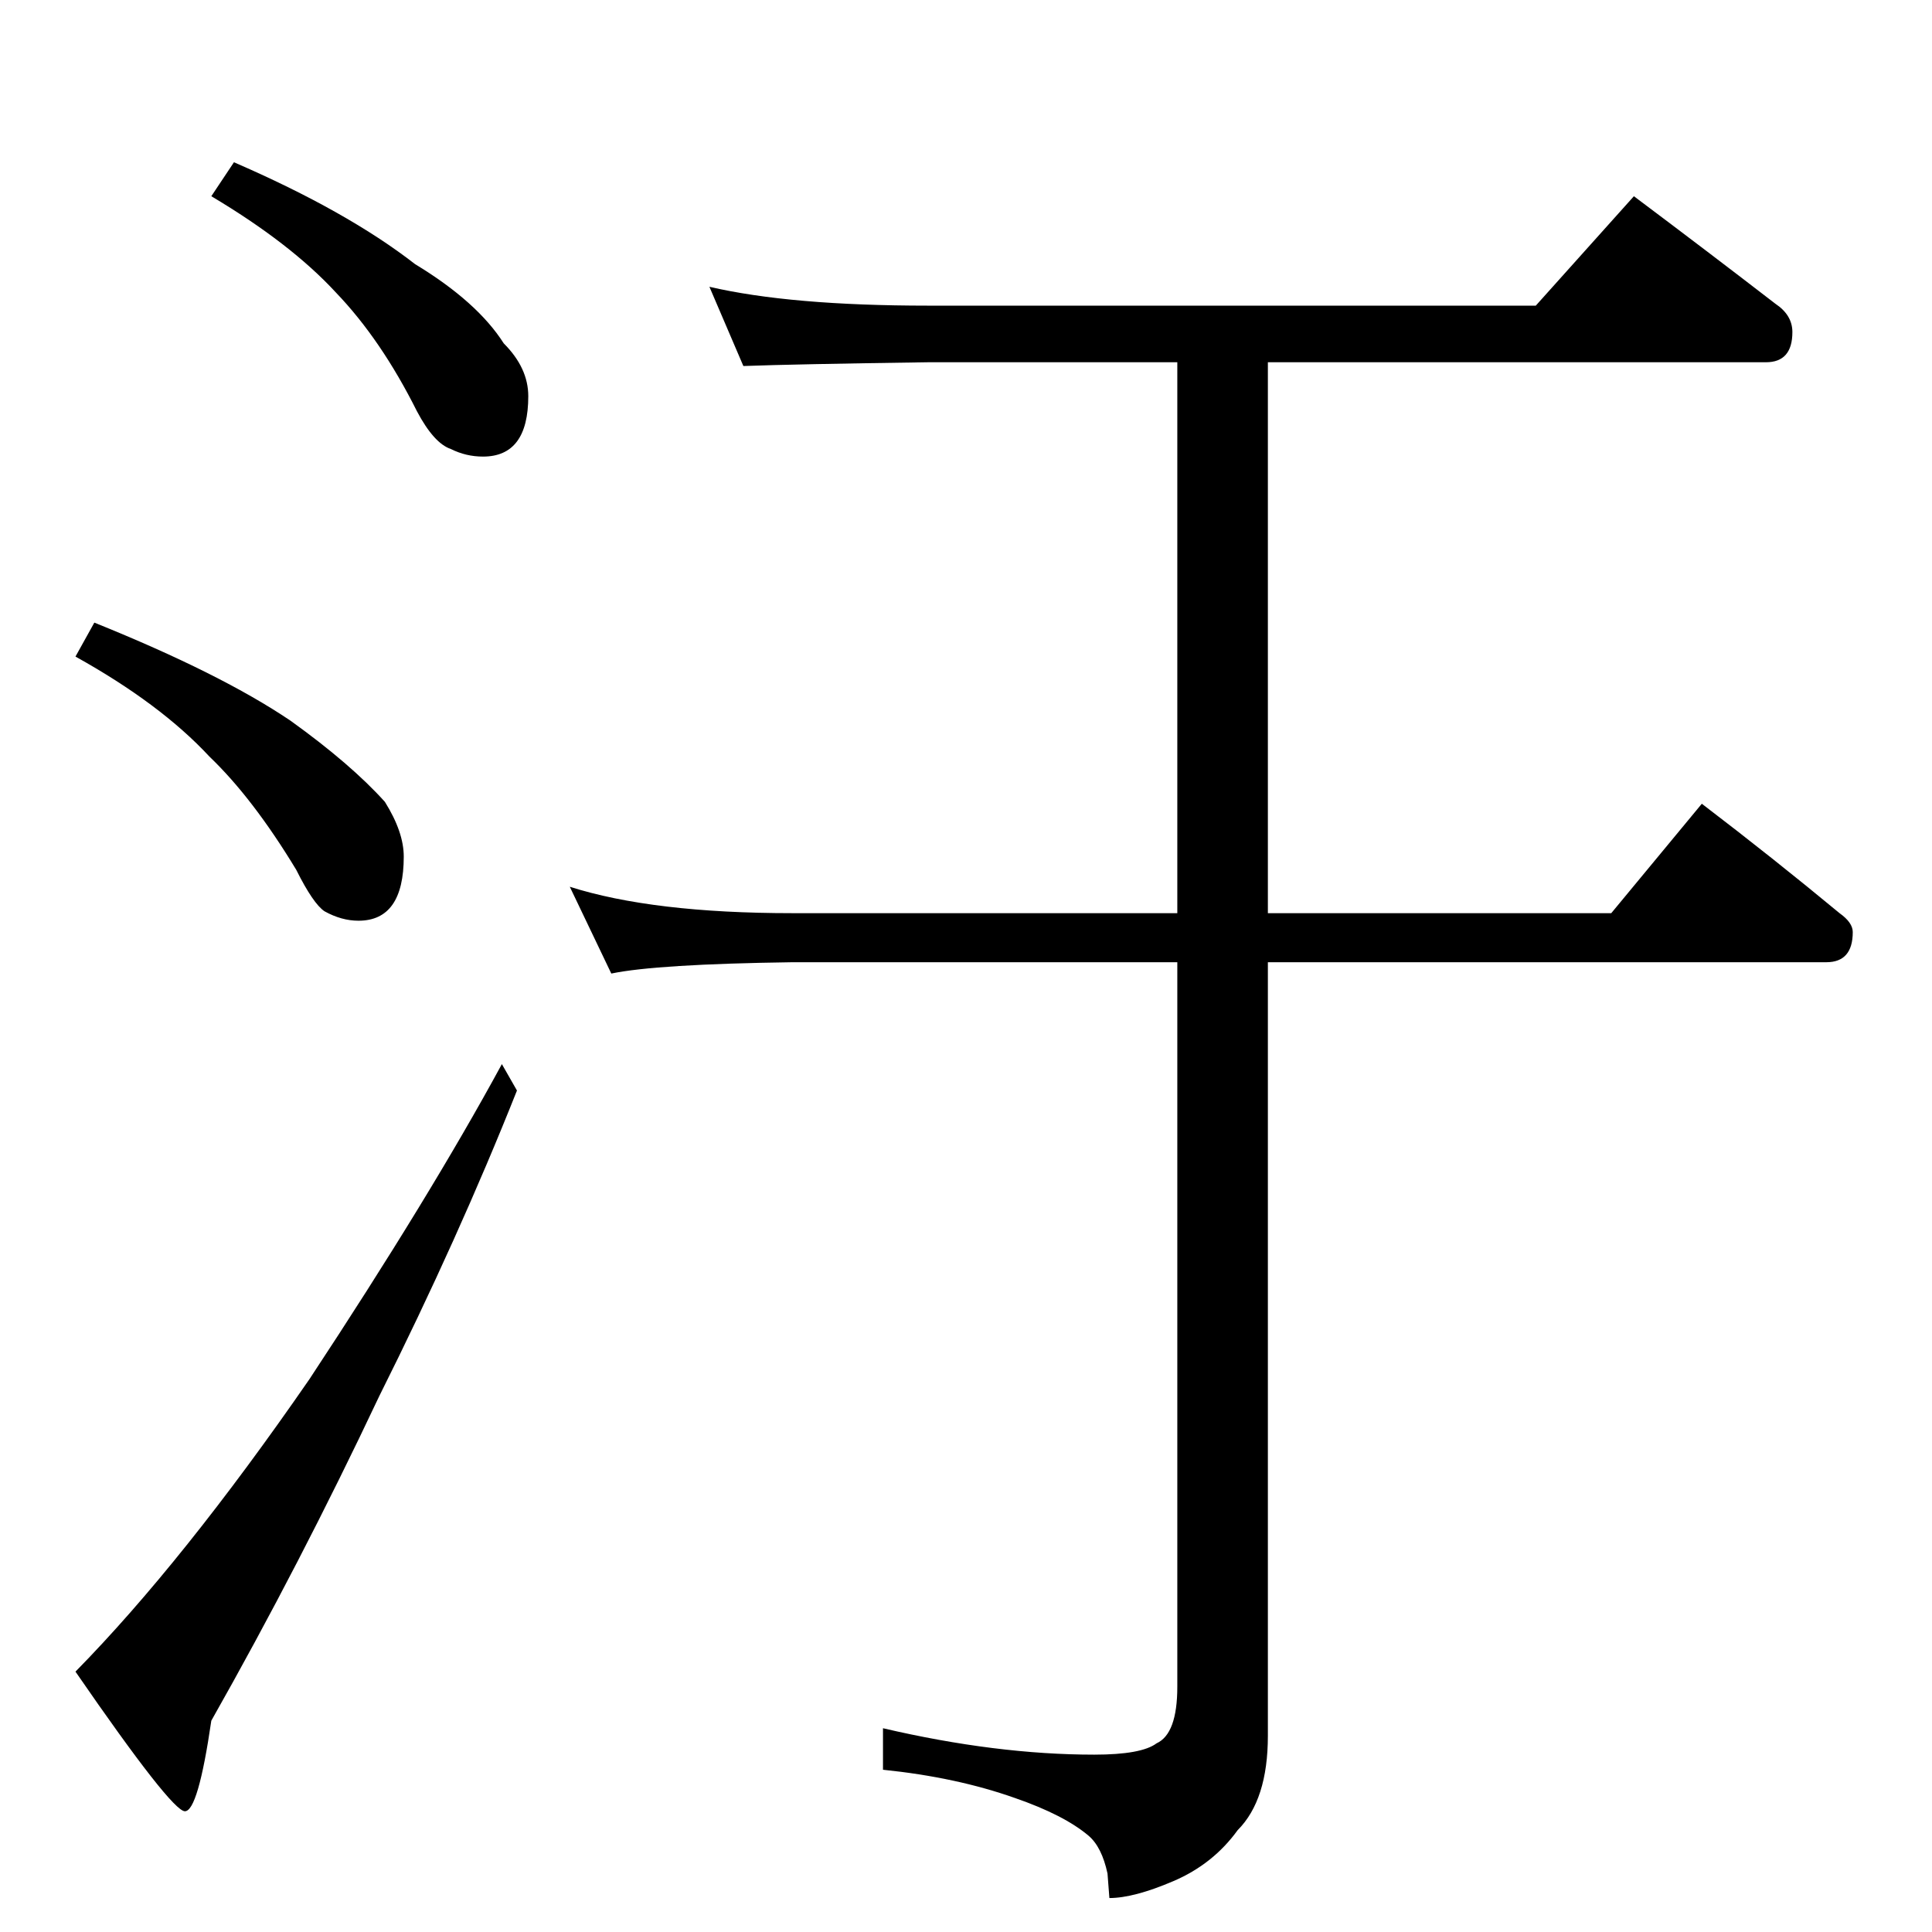 <?xml version="1.0" standalone="no"?>
<!DOCTYPE svg PUBLIC "-//W3C//DTD SVG 1.1//EN" "http://www.w3.org/Graphics/SVG/1.1/DTD/svg11.dtd" >
<svg xmlns="http://www.w3.org/2000/svg" xmlns:xlink="http://www.w3.org/1999/xlink" version="1.1" viewBox="0 -204 1024 1024">
  <g transform="matrix(1 0 0 -1 0 820)">
   <path fill="currentColor"
d="M124 938q60 -26 96 -54q33 -20 47 -42q13 -13 13 -28q0 -32 -24 -32q-9 0 -17 4q-9 3 -18 20q-19 38 -43 63q-24 26 -66 51zM50 694q67 -27 104 -52q32 -23 50 -43q10 -16 10 -29q0 -34 -24 -34q-9 0 -18 5q-6 4 -15 22q-23 38 -46 60q-26 28 -71 53zM266 460l8 -14
q-31 -78 -73 -162q-42 -89 -89 -172q-7 -48 -14 -48t-58 74q57 58 124 155q64 97 102 167zM376 872q43 -10 116 -10h322l52 58q40 -30 75 -57q9 -6 9 -15q0 -16 -14 -16h-264v-292h182l48 58q38 -29 73 -58q7 -5 7 -10q0 -16 -14 -16h-296v-410q0 -34 -16 -50
q-13 -18 -34 -27t-34 -9l-1 13q-3 14 -10 20q-13 11 -39 20q-31 11 -70 15v22q60 -14 112 -14q25 0 33 6q11 5 11 30v384h-204q-72 -1 -96 -6l-22 46q44 -14 118 -14h204v292h-132q-71 -1 -98 -2z" />
  </g>

</svg>
